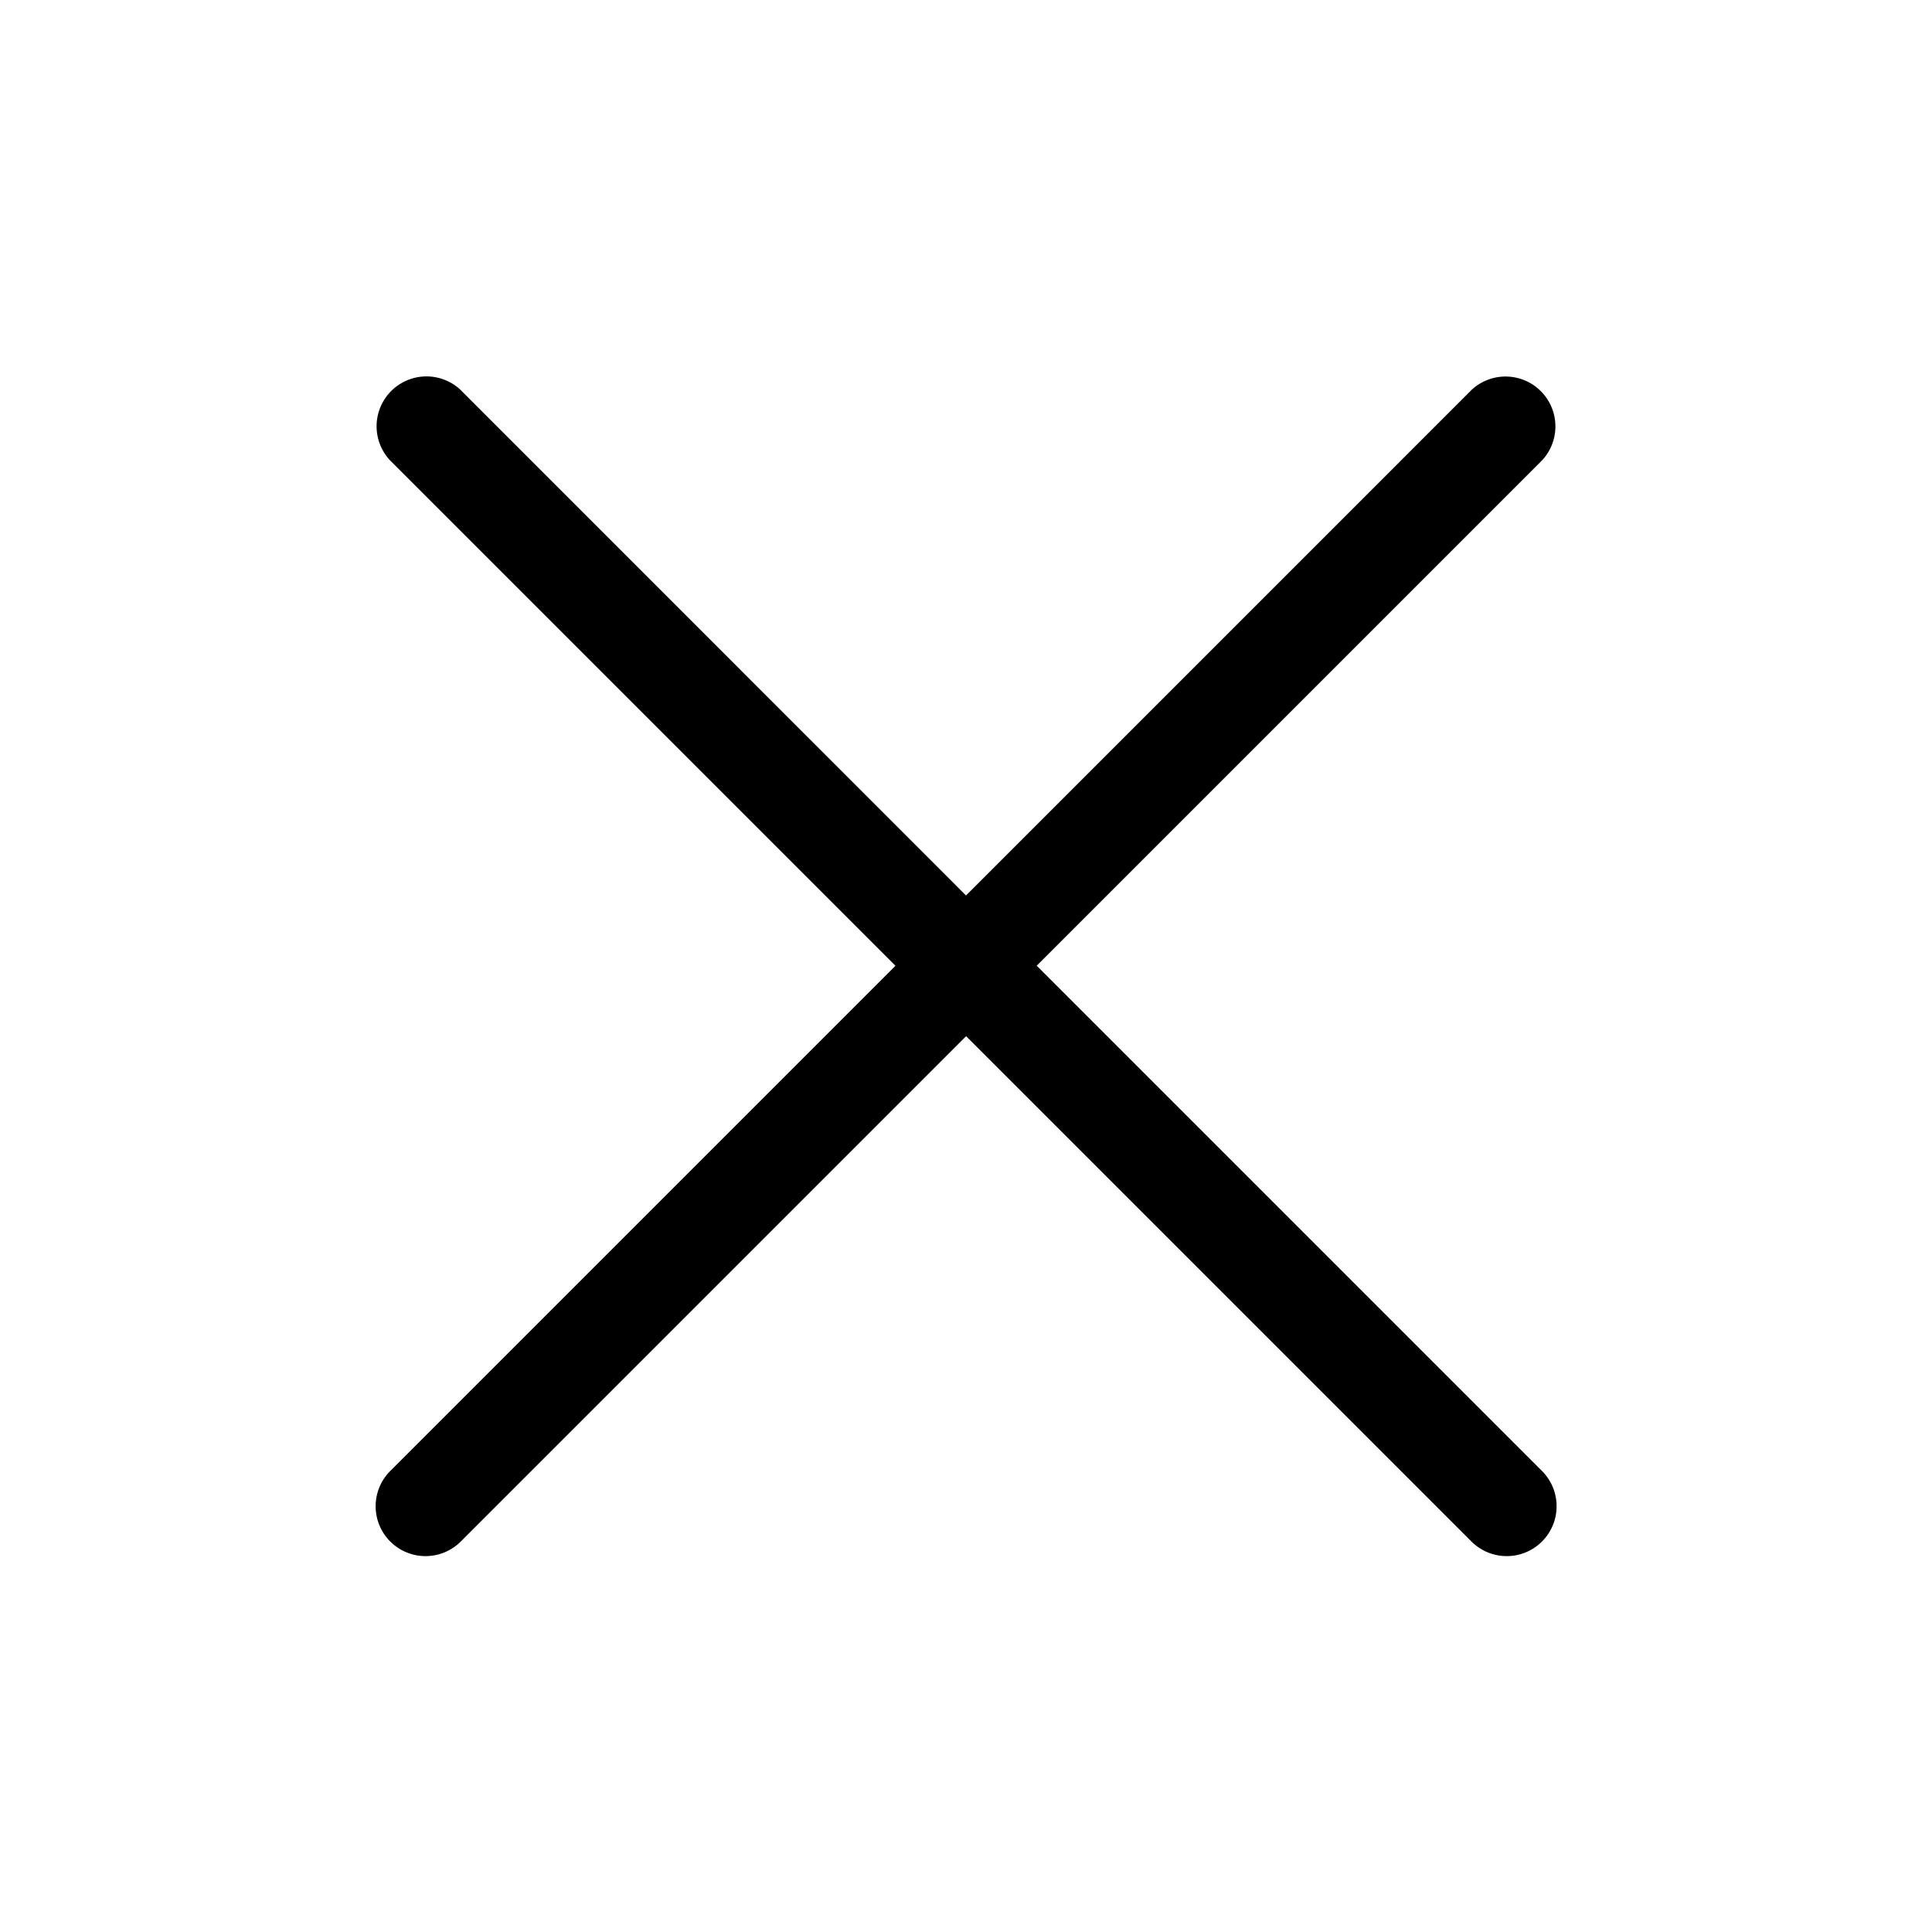 <svg fill="currentColor" xmlns="http://www.w3.org/2000/svg" width="15.998" height="15.996" viewBox="0 0 15.998 15.996"><path d="m8.583 7.998 4.188-4.188a.413.413 0 0 0-.583-.584L7.999 7.415 3.81 3.225a.413.413 0 0 0-.583.584l4.188 4.188-4.188 4.188a.413.413 0 0 0 .584.584L8 8.58l4.189 4.189a.413.413 0 0 0 .584-.584L8.585 7.997Z"/></svg>